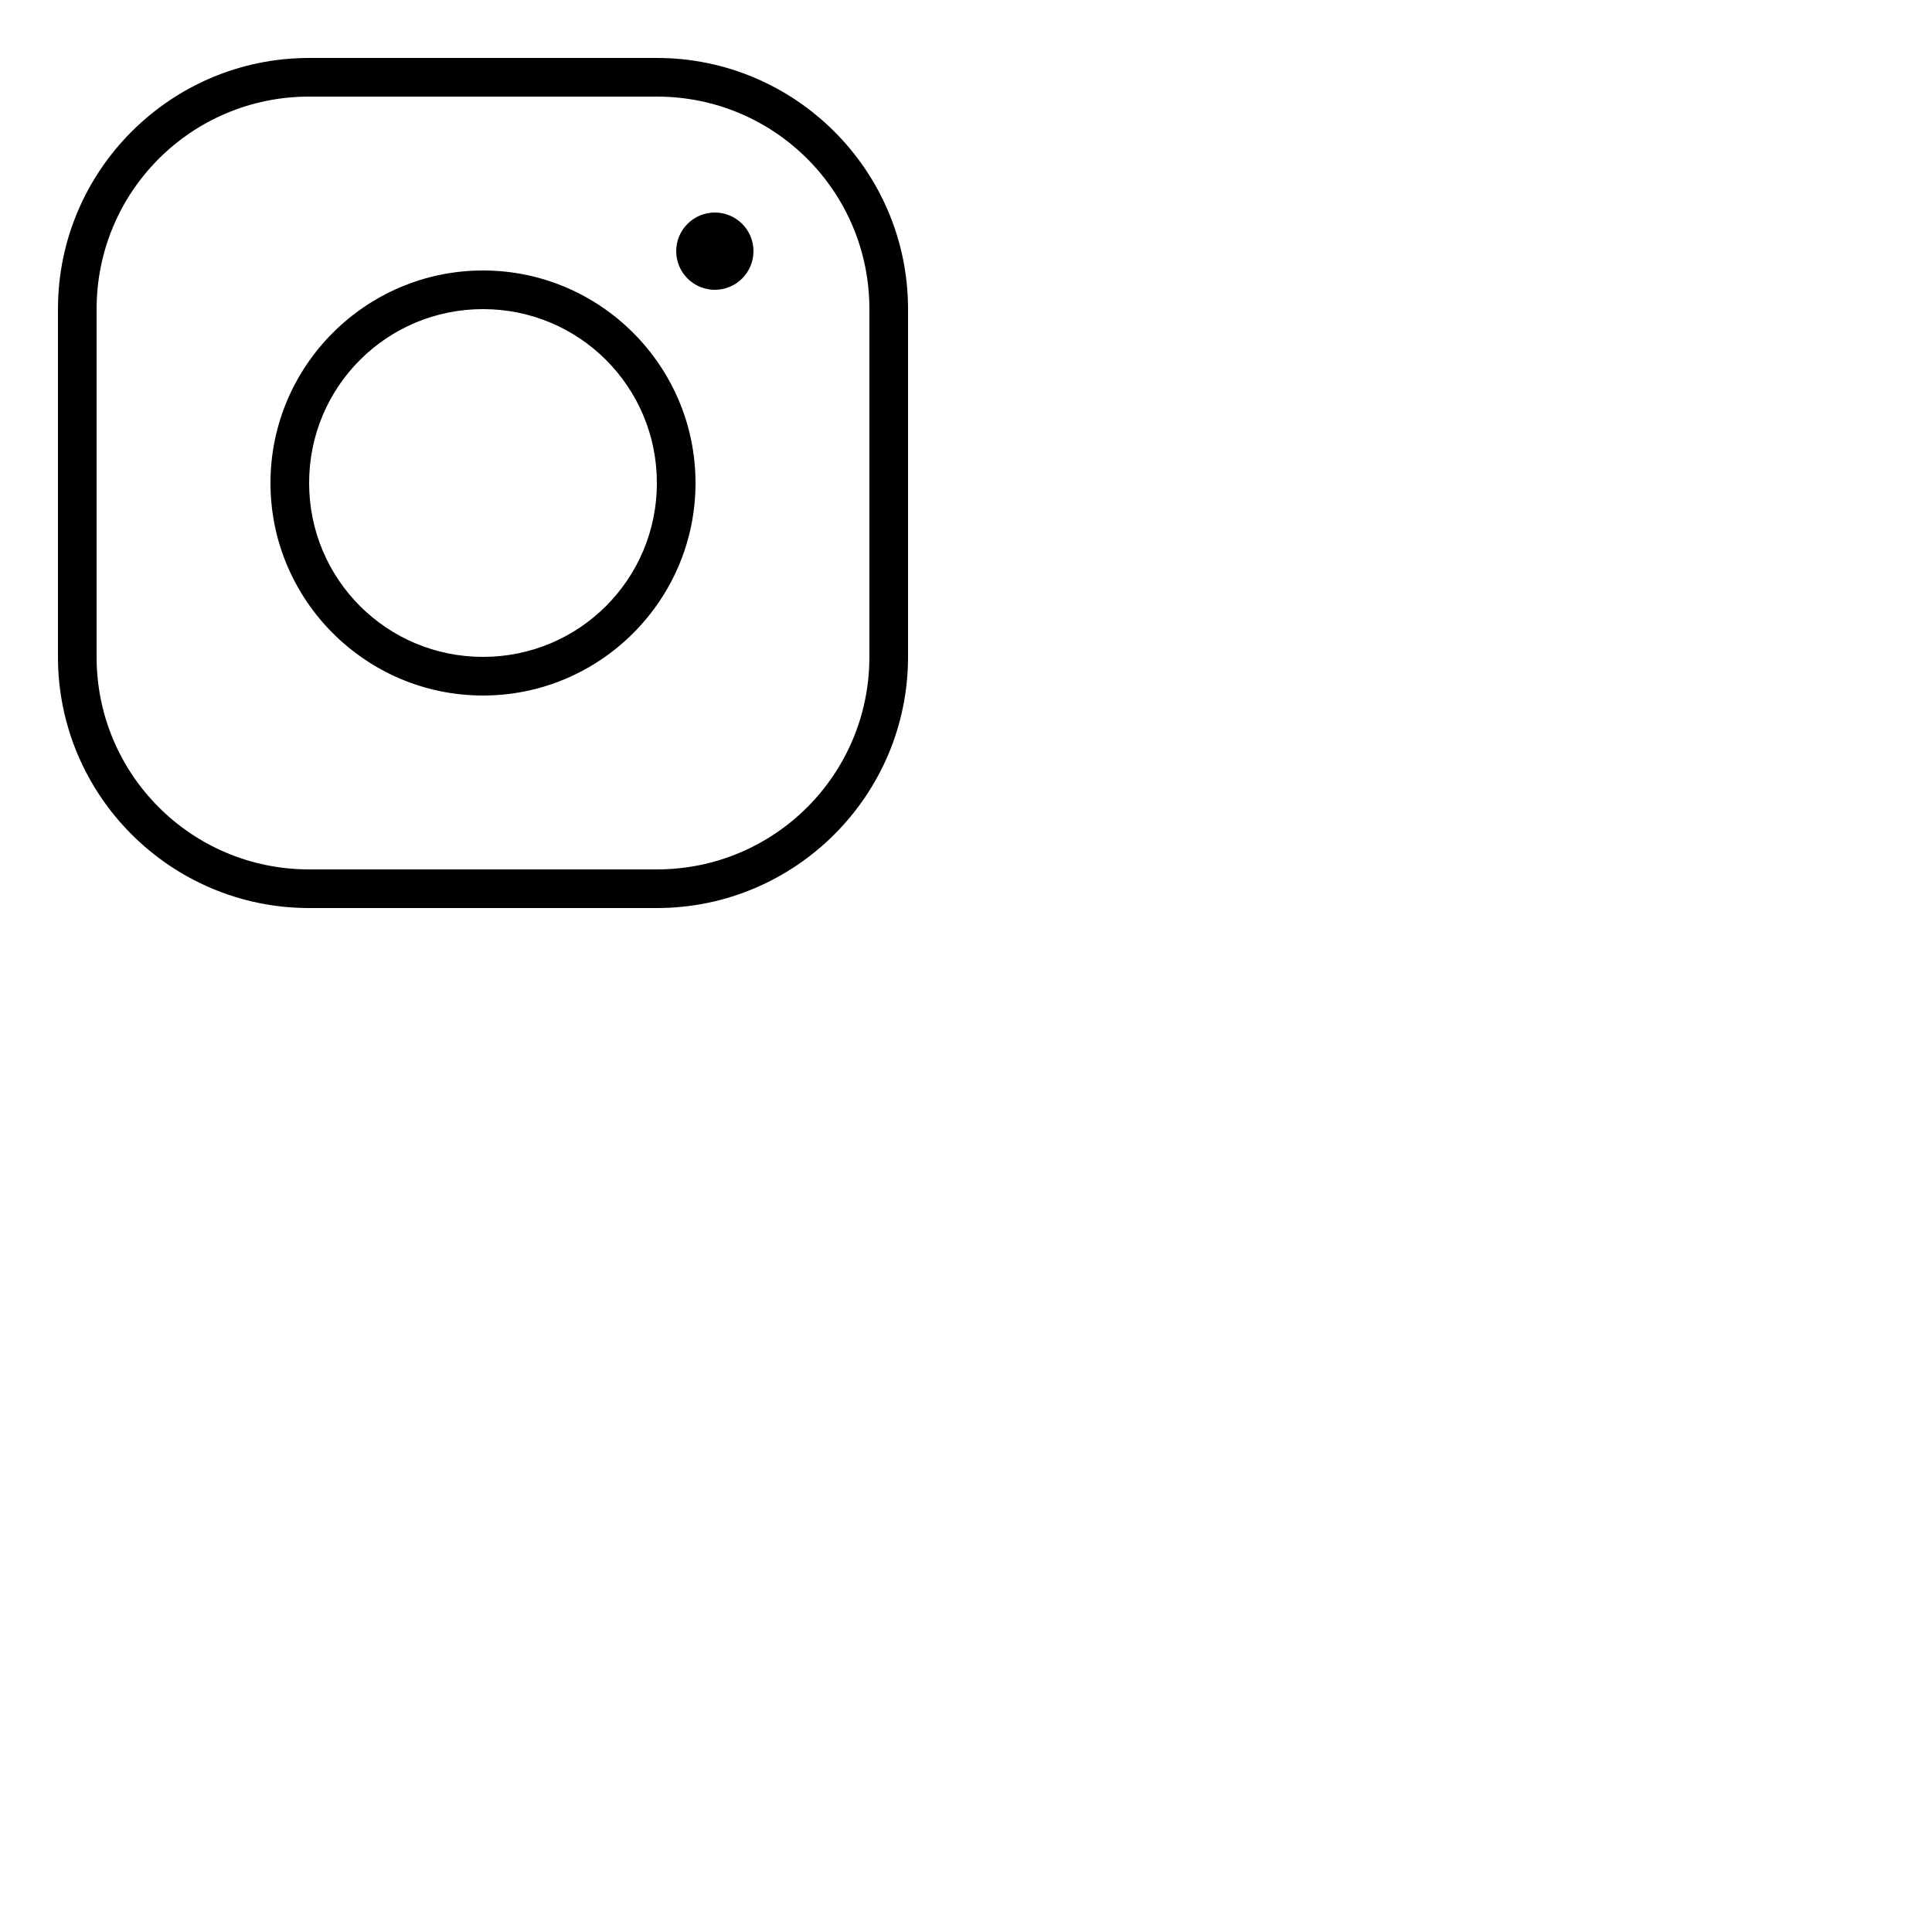 <svg width="50" height="50" viewBox="0 0 100 100" fill="none" xmlns="http://www.w3.org/2000/svg">
<path d="M16 3C8.832 3 3 8.832 3 16V34C3 41.167 8.832 47 16 47H34C41.167 47 47 41.167 47 34V16C47 8.832 41.167 3 34 3H16ZM16 5H34C40.087 5 45 9.914 45 16V34C45 40.087 40.087 45 34 45H16C9.914 45 5 40.087 5 34V16C5 9.914 9.914 5 16 5ZM37 11C36.47 11 35.961 11.211 35.586 11.586C35.211 11.961 35 12.47 35 13C35 13.53 35.211 14.039 35.586 14.414C35.961 14.789 36.47 15 37 15C37.53 15 38.039 14.789 38.414 14.414C38.789 14.039 39 13.53 39 13C39 12.47 38.789 11.961 38.414 11.586C38.039 11.211 37.53 11 37 11ZM25 14C18.937 14 14 18.937 14 25C14 31.063 18.937 36 25 36C31.063 36 36 31.063 36 25C36 18.937 31.063 14 25 14ZM25 16C29.982 16 34 20.018 34 25C34 29.982 29.982 34 25 34C20.018 34 16 29.982 16 25C16 20.018 20.018 16 25 16Z" fill="black"/>
</svg>

